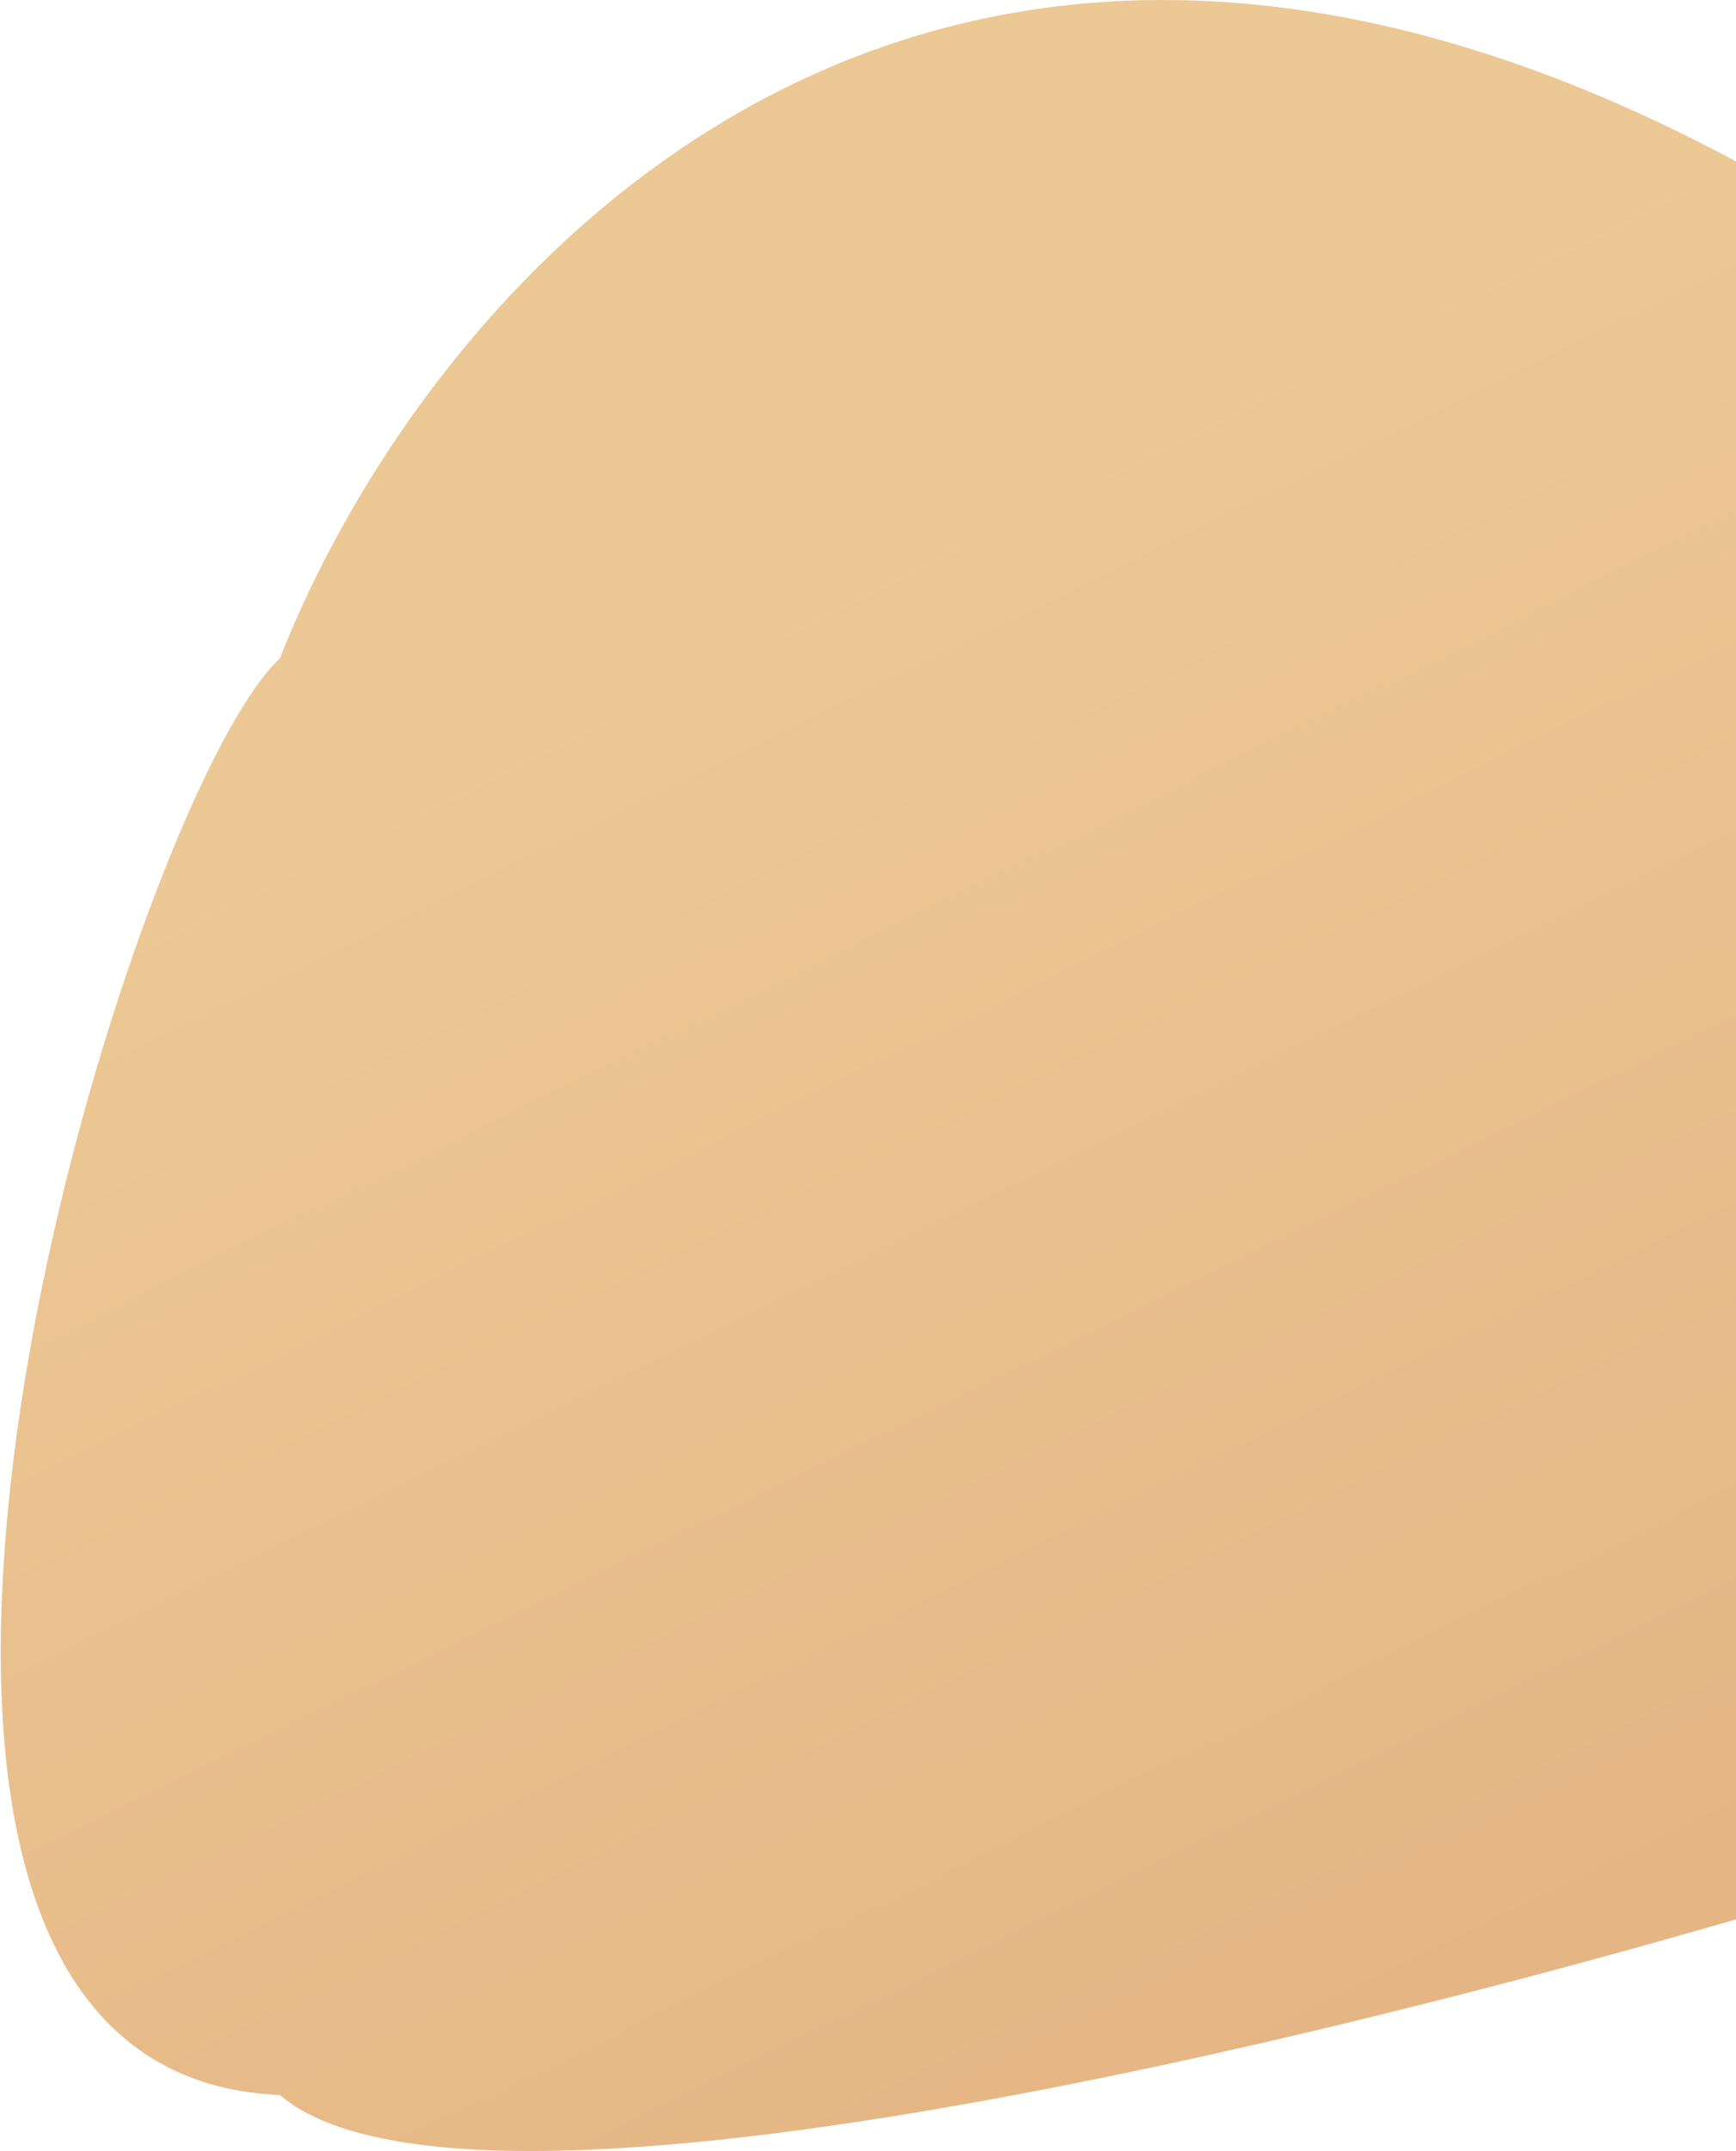 <svg width="604" height="748" viewBox="0 0 604 748" fill="none" xmlns="http://www.w3.org/2000/svg">
<path d="M680.379 103.553C346.012 -132.107 152.388 88.973 97.373 228.97C54.73 268.384 -37.758 551.13 17.245 672.99C32.026 705.737 57.459 726.867 97.373 728.532C167.057 788.003 515.078 697.133 680.379 644.264C819.698 562.219 1014.75 339.213 680.379 103.553Z" fill="url(#paint0_linear_225_158)"/>
<defs>
<linearGradient id="paint0_linear_225_158" x1="459.252" y1="831.408" x2="175.834" y2="253.043" gradientUnits="userSpaceOnUse">
<stop stop-color="#E4B281"/>
<stop offset="1" stop-color="#ECC894"/>
</linearGradient>
</defs>
</svg>
